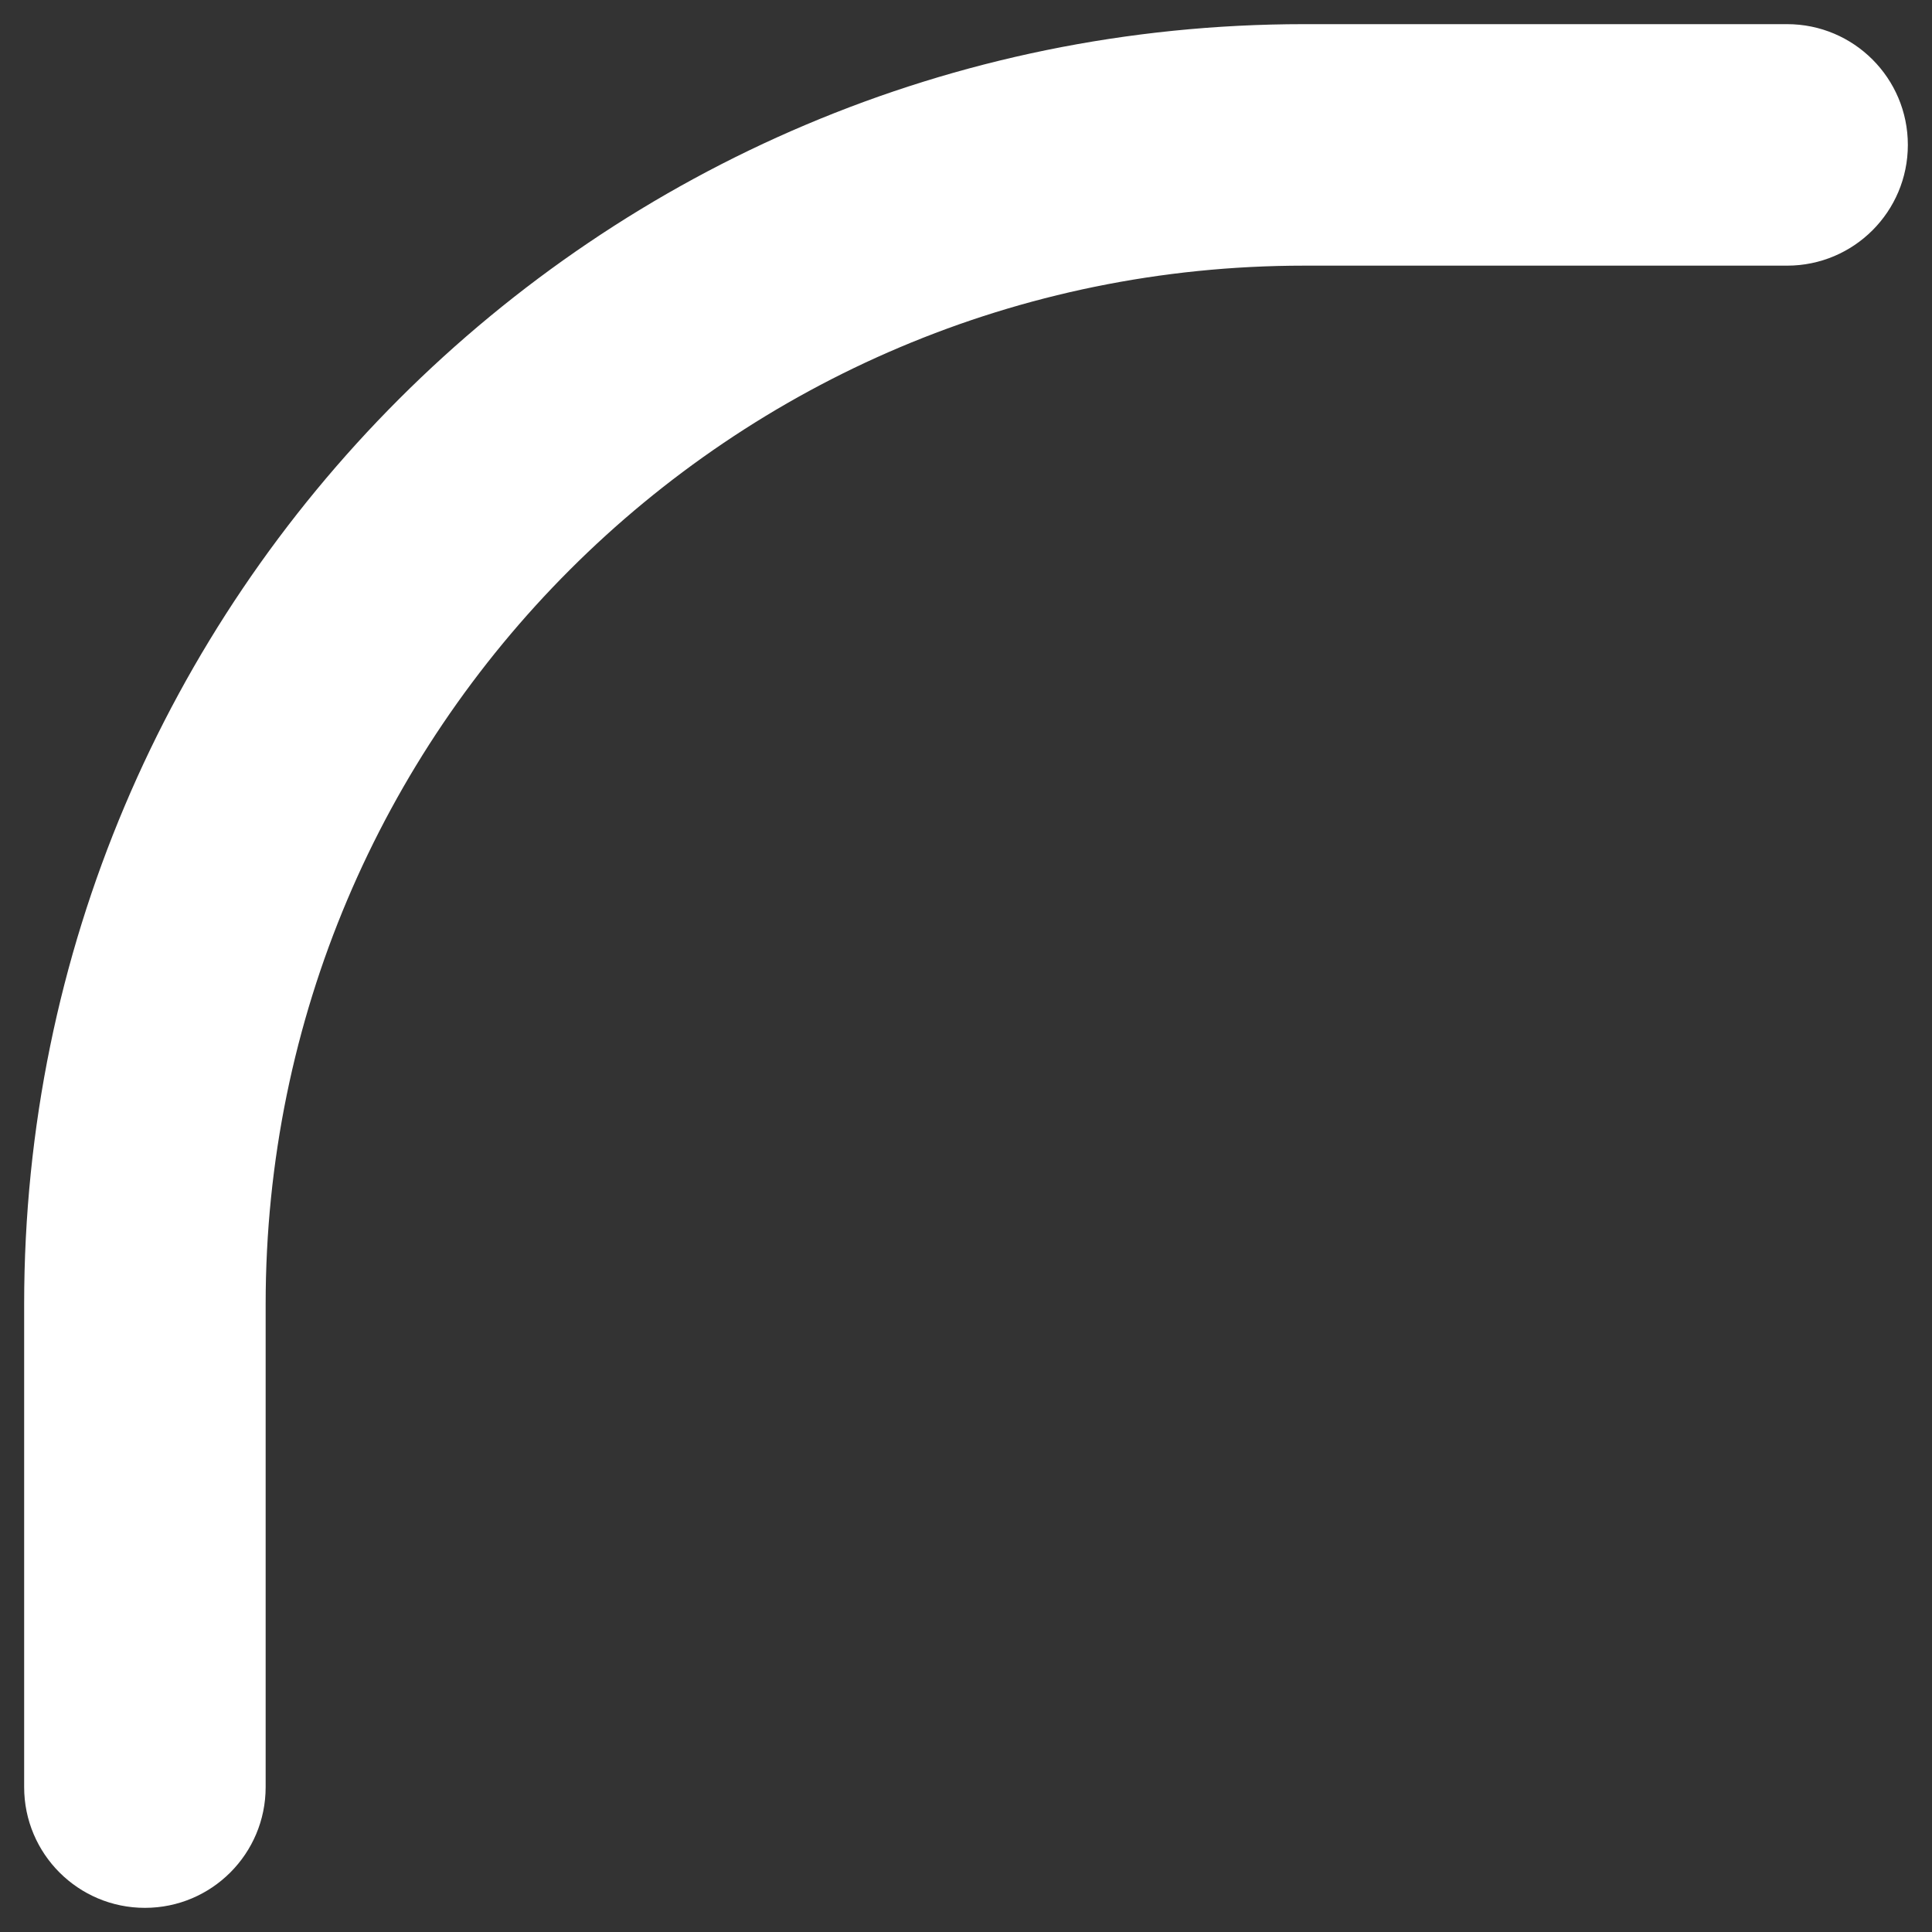 <svg width="40" height="40" viewBox="0 0 40 40" fill="none" xmlns="http://www.w3.org/2000/svg">
<rect x="0" y="0" width="40" height="40" fill="#333333" stroke="none"/>
<path d="M5.5 37C5.5 38.381 4.381 39.5 3 39.5C1.619 39.5 0.5 38.381 0.5 37L5.5 37ZM37 0.5C38.381 0.5 39.5 1.619 39.5 3C39.5 4.381 38.381 5.5 37 5.5L37 0.5ZM0.5 37L0.5 27L5.5 27L5.5 37L0.5 37ZM27 0.5L37 0.5L37 5.5L27 5.5L27 0.5ZM0.5 27C0.5 12.364 12.364 0.5 27 0.5L27 5.5C15.126 5.5 5.5 15.126 5.5 27L0.5 27Z" fill="white"/>
</svg>
